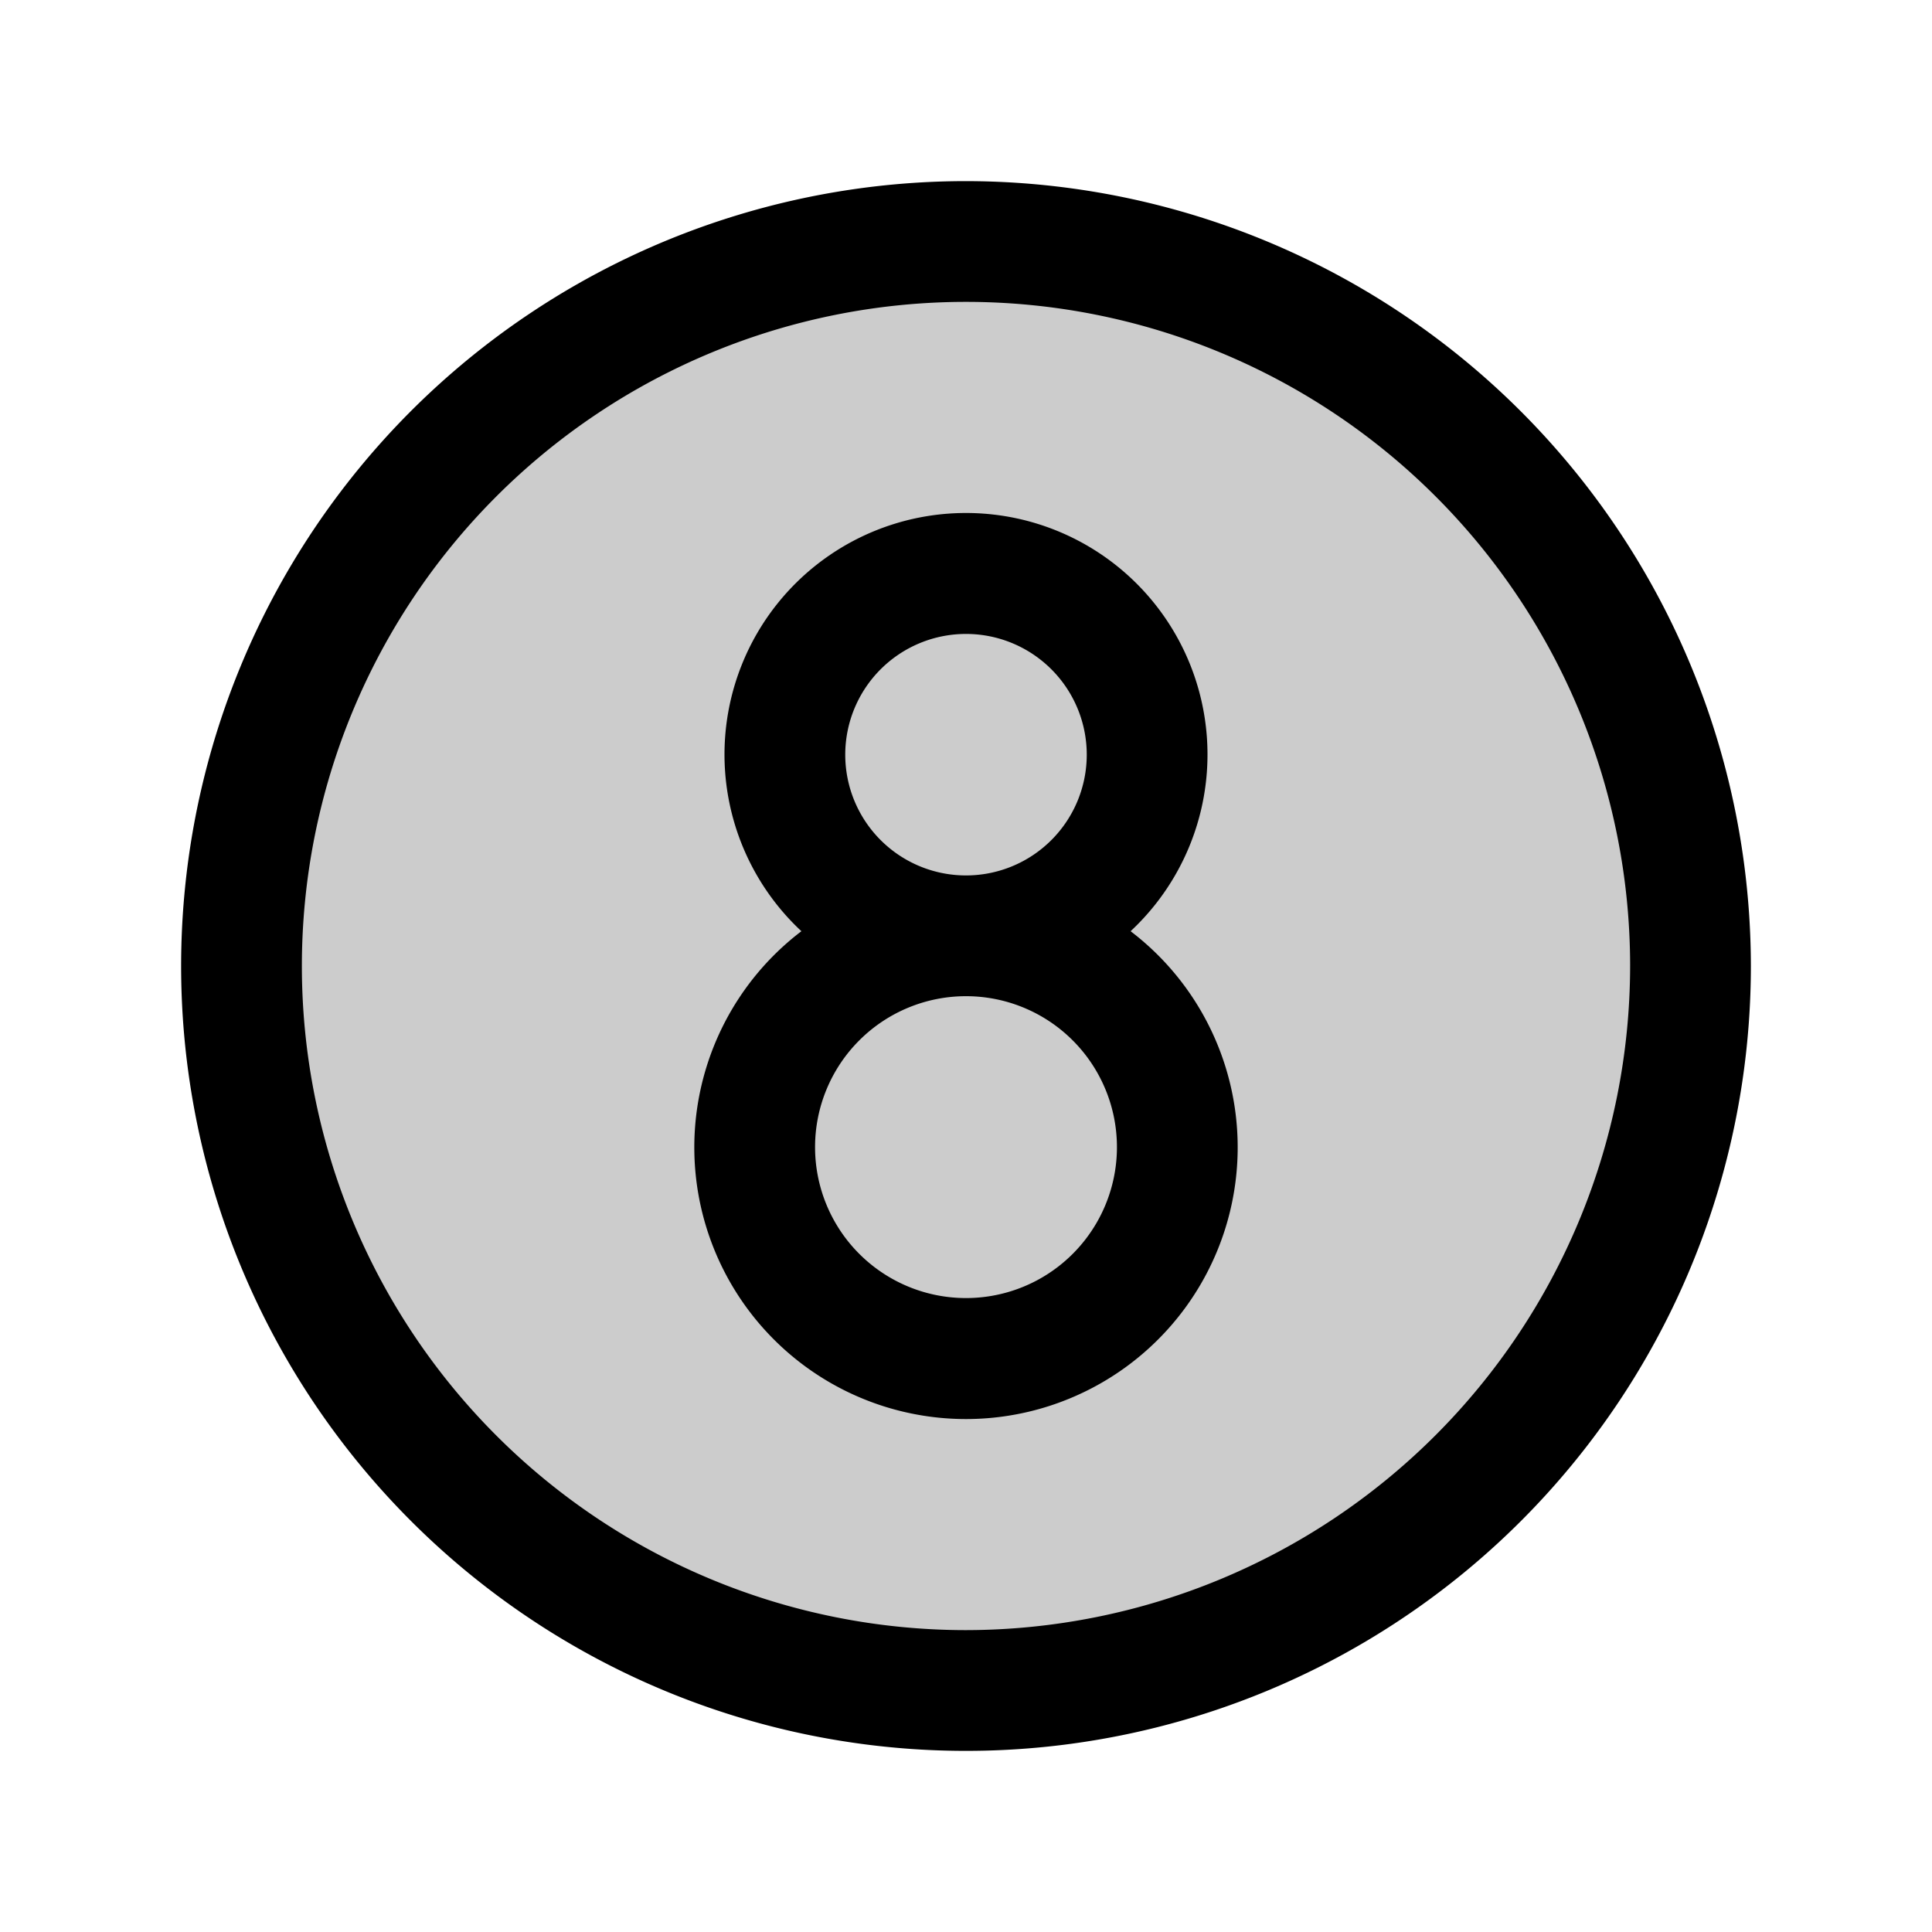 <svg xmlns="http://www.w3.org/2000/svg" xmlns:xlink="http://www.w3.org/1999/xlink" width="256" height="256" viewBox="0 0 256 256"><g fill="currentColor"><path d="M224 128a96 96 0 1 1-96-96a96 96 0 0 1 96 96" opacity=".2"/><path d="M128 24a104 104 0 1 0 104 104A104.11 104.11 0 0 0 128 24m0 192a88 88 0 1 1 88-88a88.1 88.1 0 0 1-88 88m21.81-92.61a32 32 0 1 0-43.62 0a36 36 0 1 0 43.62 0M112 100a16 16 0 1 1 16 16a16 16 0 0 1-16-16m16 72a20 20 0 1 1 20-20a20 20 0 0 1-20 20"/></g></svg>